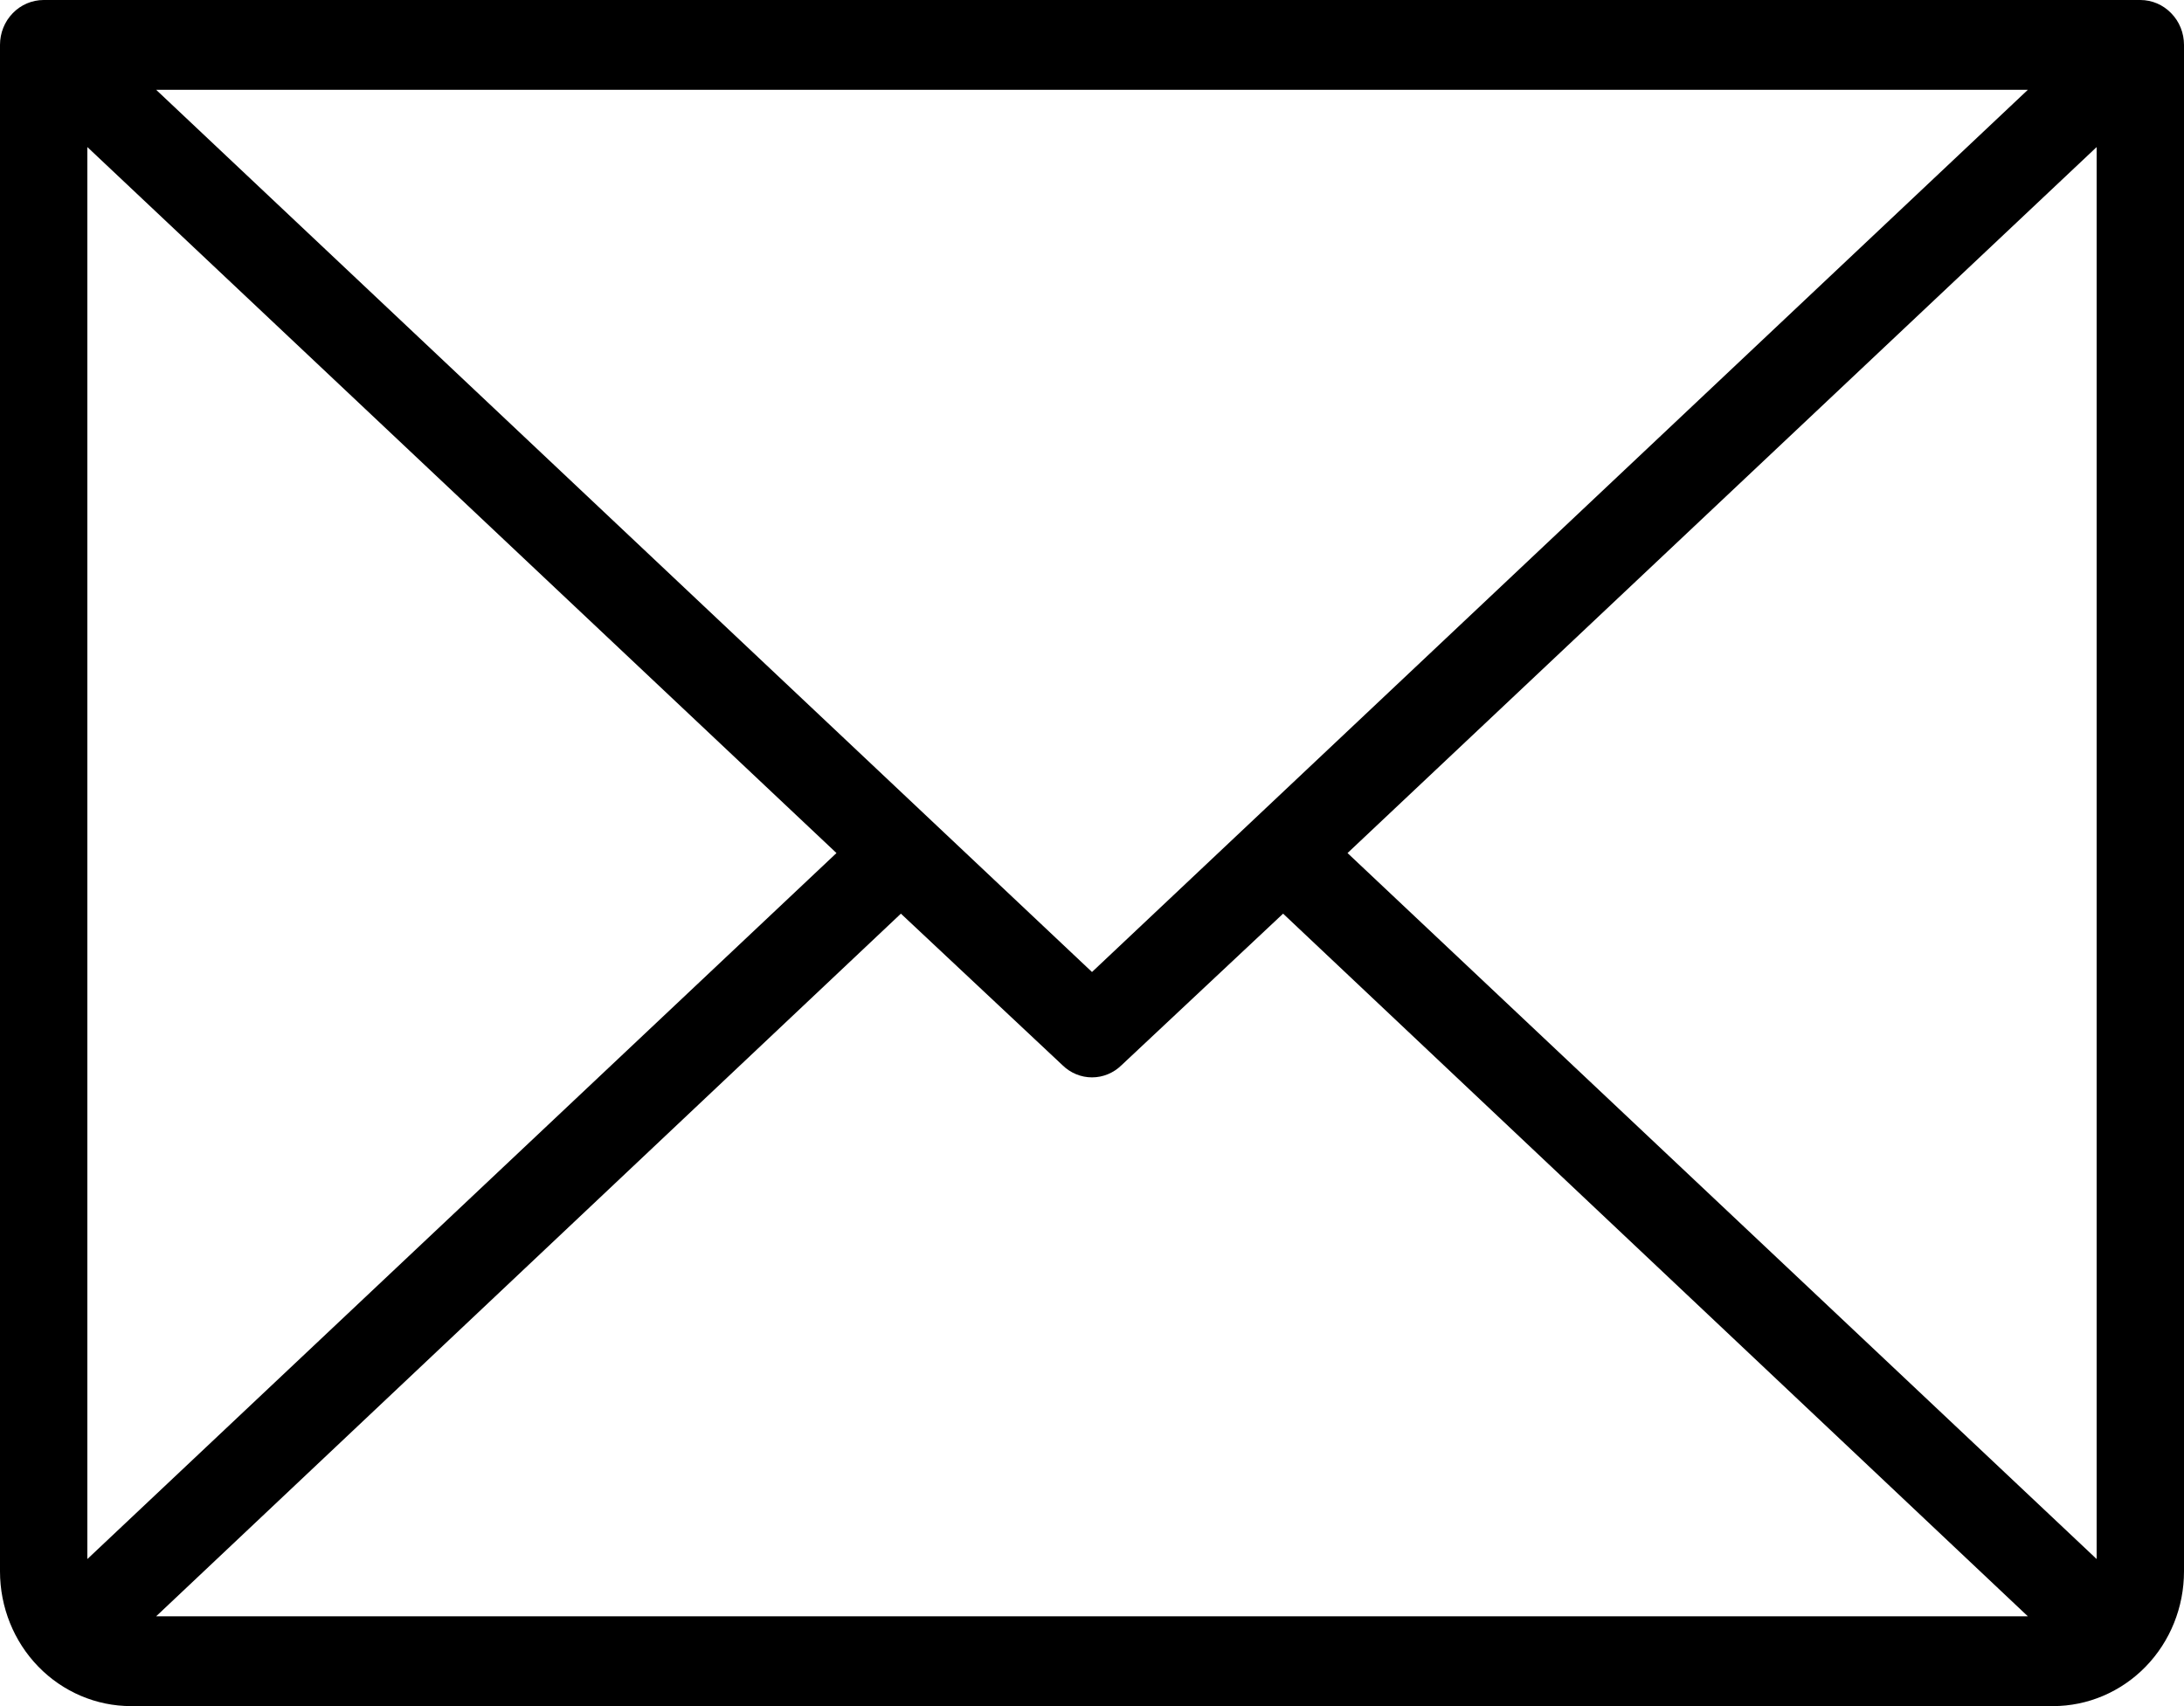 <svg width="32" height="25" viewBox="0 0 32 25" fill="none" xmlns="http://www.w3.org/2000/svg">
<path d="M31.36 0H0.64C0.47 0 0.307 0.069 0.187 0.193C0.067 0.316 0 0.483 0 0.658V23.026C0 23.55 0.202 24.052 0.562 24.422C0.922 24.792 1.411 25 1.92 25H30.08C30.589 25 31.078 24.792 31.438 24.422C31.798 24.052 32 23.55 32 23.026V0.658C32 0.483 31.933 0.316 31.812 0.193C31.692 0.069 31.53 0 31.36 0ZM16 14.243L2.288 1.316H29.712L16 14.243ZM12.256 12.5L1.28 22.845V2.155L12.256 12.5ZM13.2 13.388L15.568 15.609C15.684 15.723 15.839 15.787 16 15.787C16.161 15.787 16.316 15.723 16.432 15.609L18.8 13.388L29.712 23.684H2.288L13.2 13.388ZM19.744 12.5L30.72 2.155V22.845L19.744 12.5Z" fill="black"/>
</svg>
